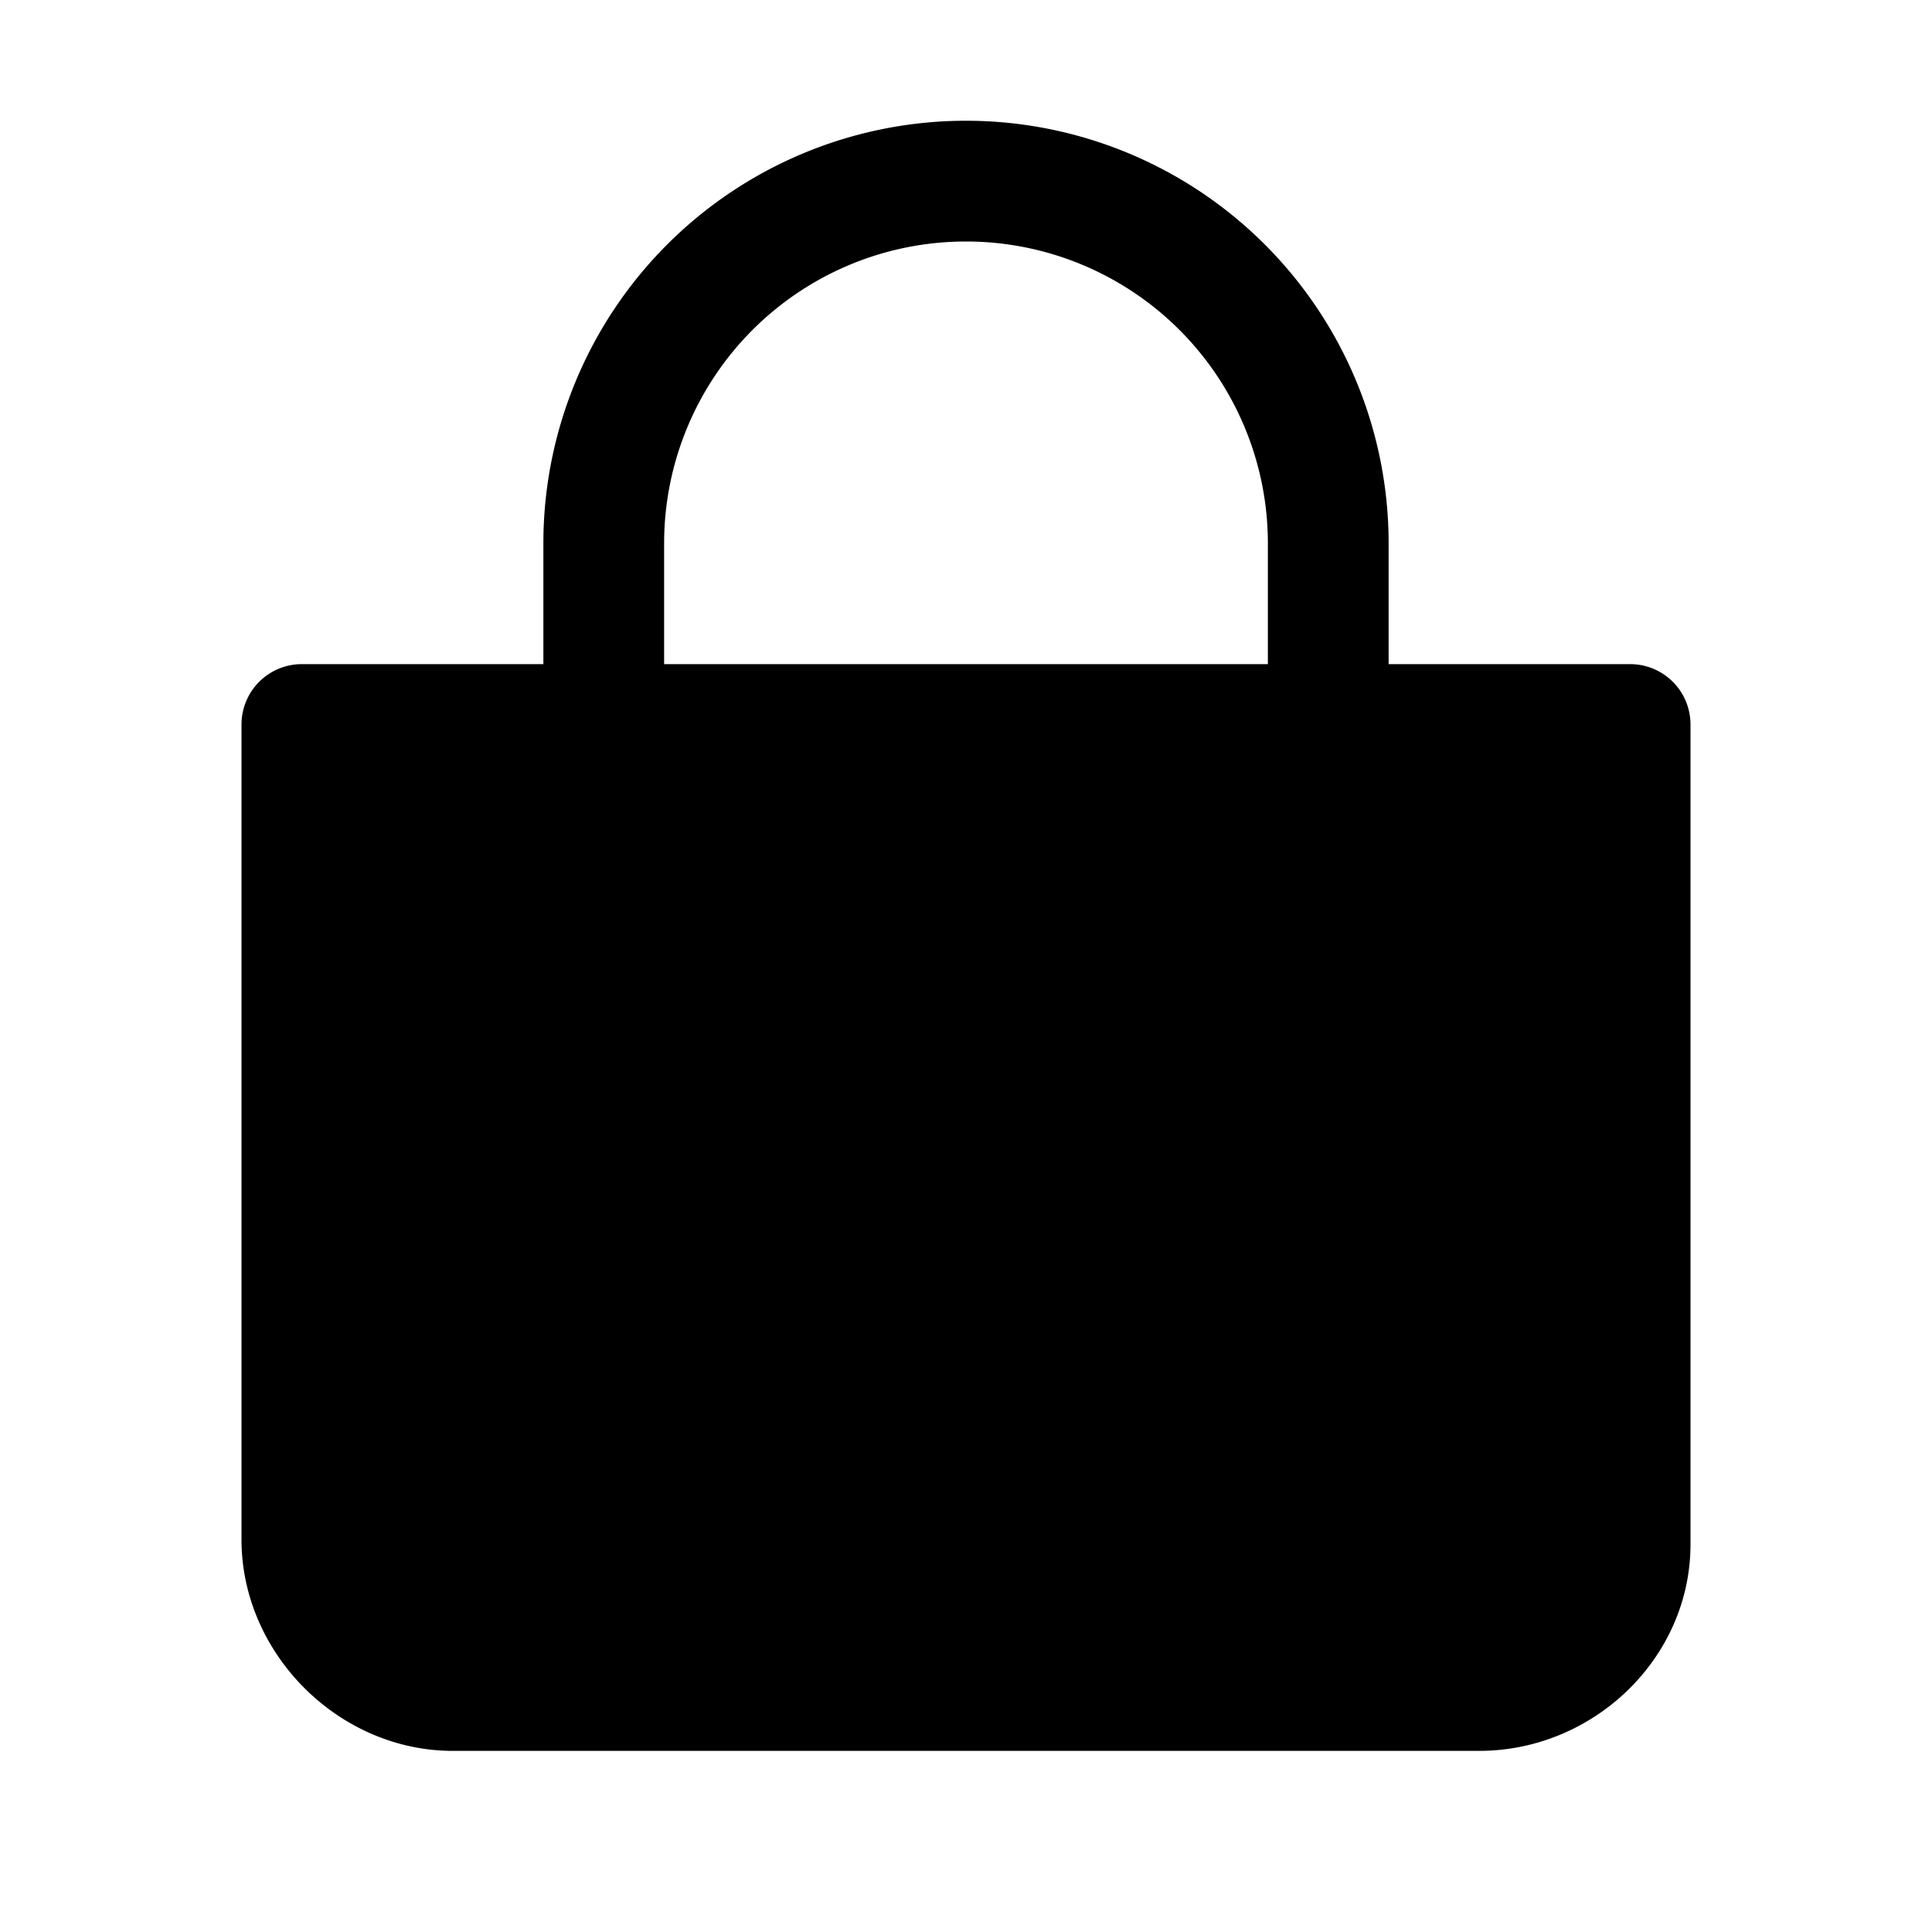 <svg xmlns="http://www.w3.org/2000/svg" viewBox="0 0 512 512"><path class="cls-1" d="M80,176a16,16,0,0,0-16,16V408c0,30.24,25.76,56,56,56H392c30.24,0,56-24.51,56-54.75V192a16,16,0,0,0-16-16Z"/><path fill="none" stroke="#000" stroke-linecap="round" stroke-linejoin="round" stroke-width="32" fill-rule="evenodd" d="M160,176V144a96,96,0,0,1,96-96h0a96,96,0,0,1,96,96v32"/><path fill="none" stroke="#000" stroke-linecap="round" stroke-linejoin="round" stroke-width="32" fill-rule="evenodd" d="M160,224v16a96,96,0,0,0,96,96h0a96,96,0,0,0,96-96V224"/></svg>